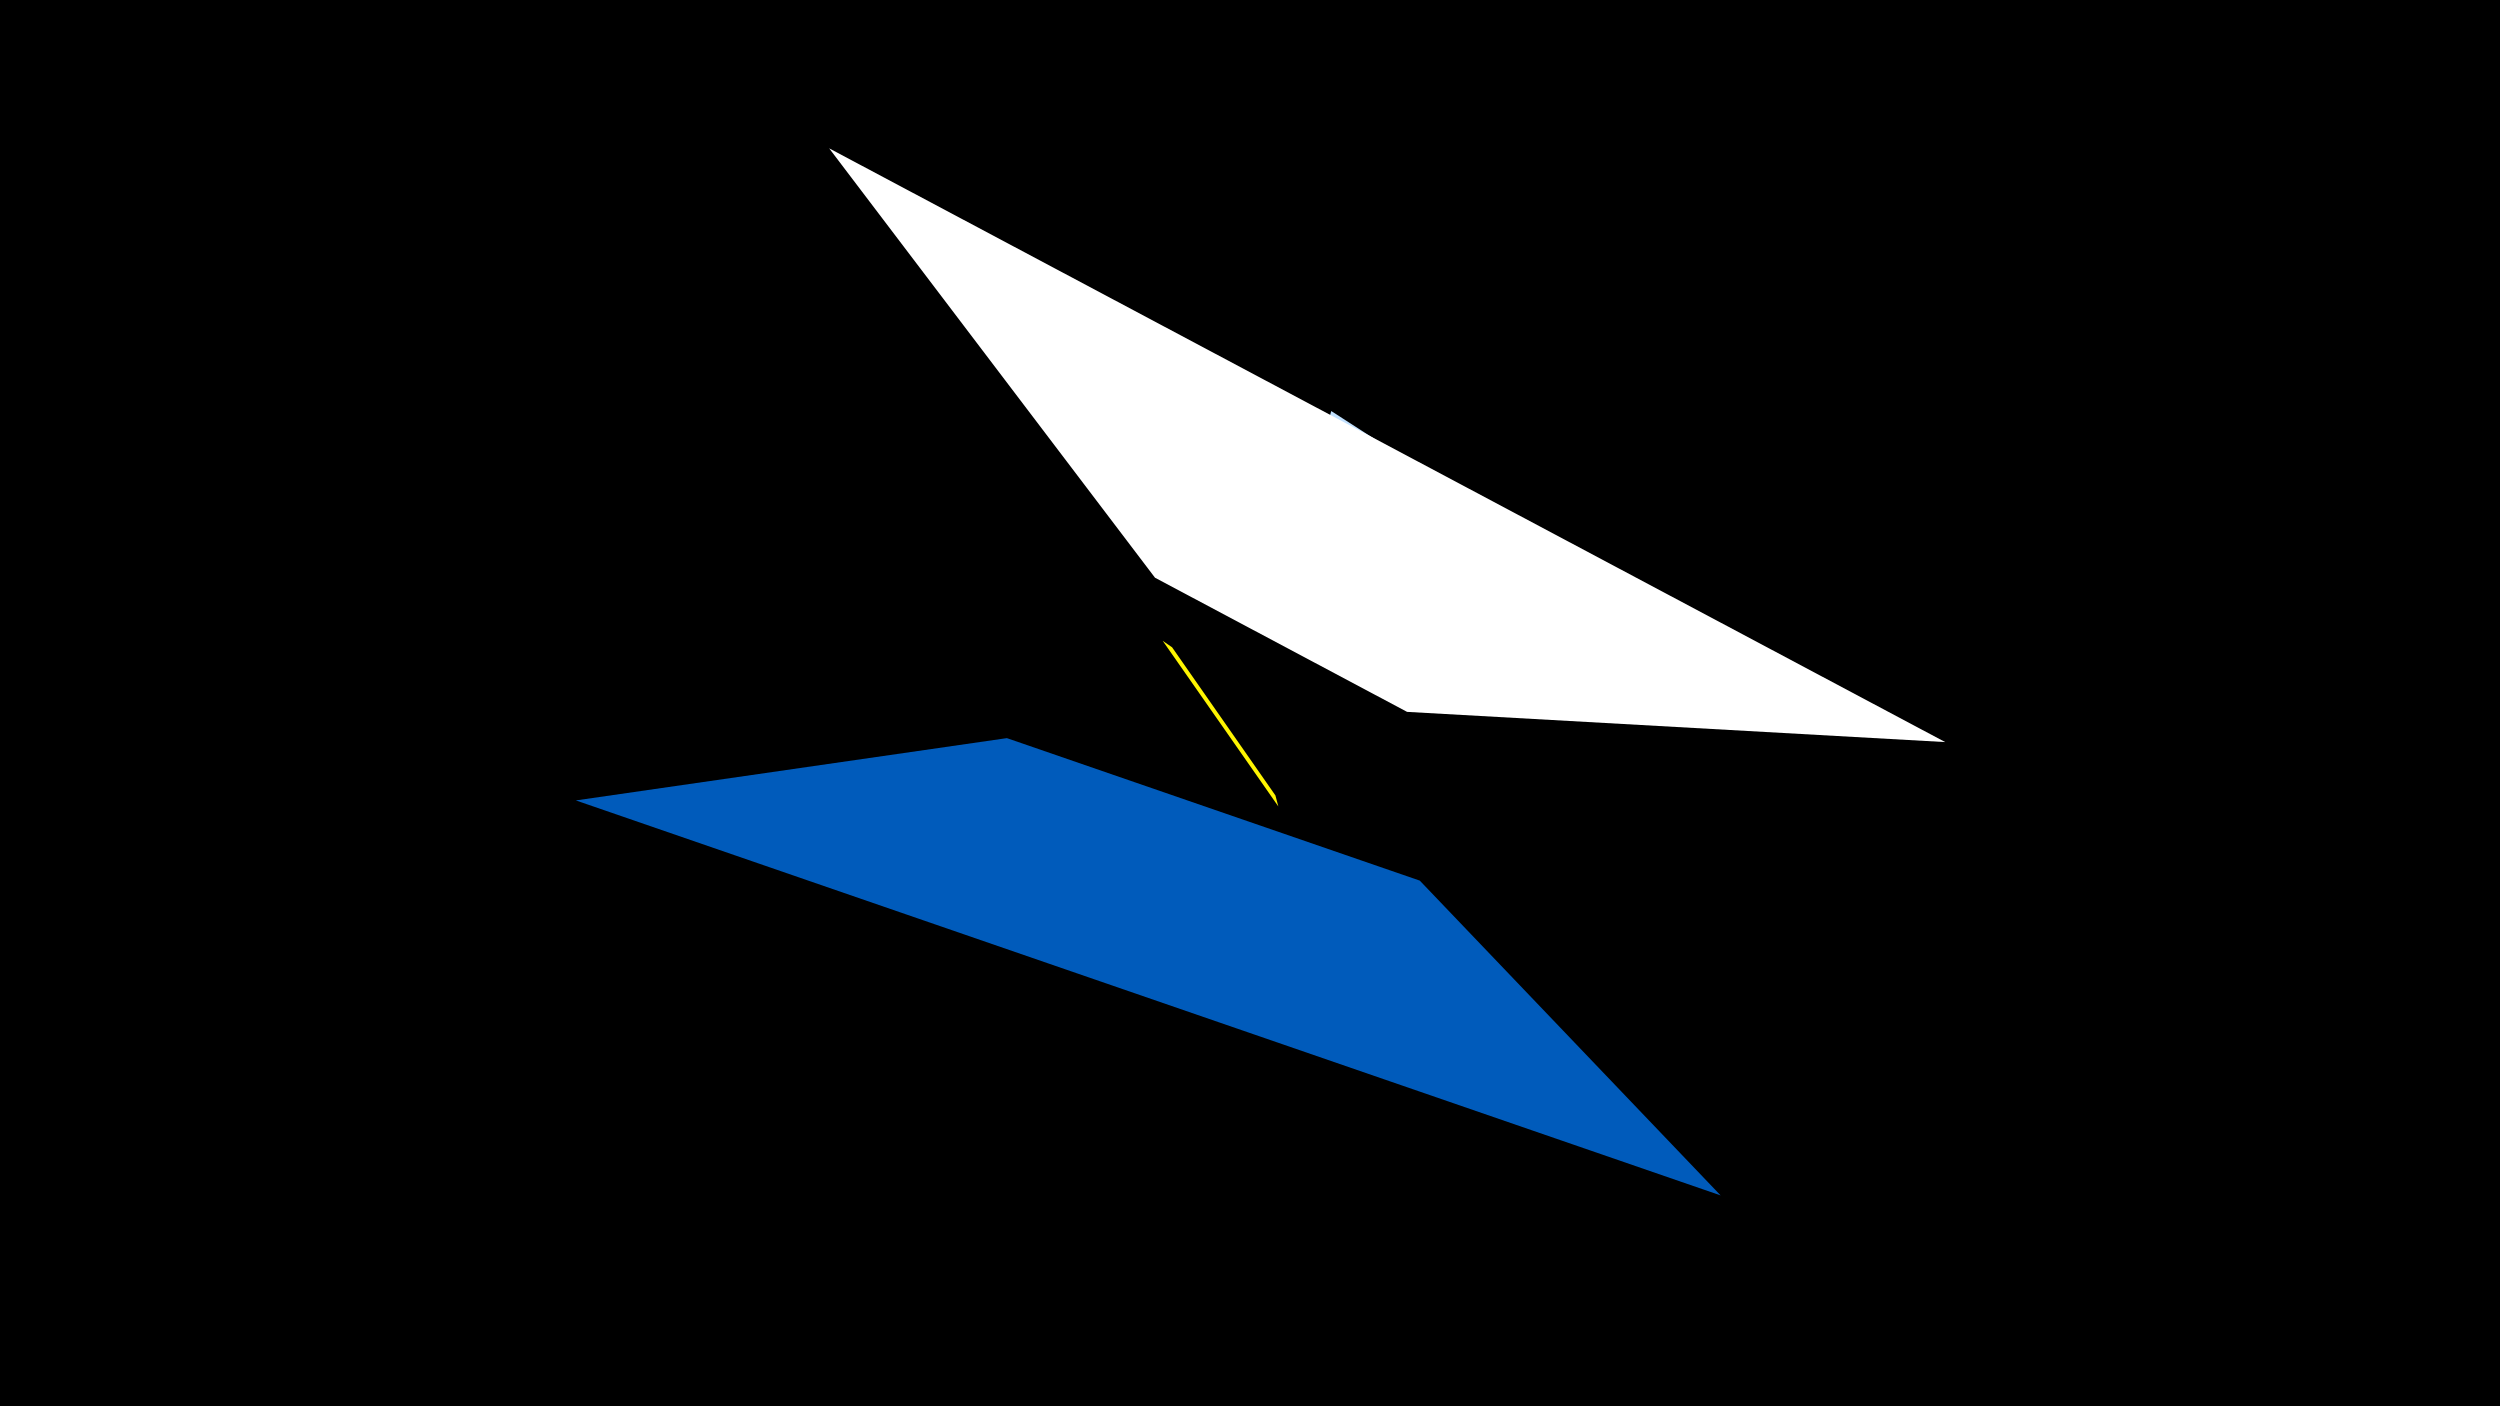 <svg width="1200" height="675" viewBox="-500 -500 1200 675" xmlns="http://www.w3.org/2000/svg"><title>19614</title><path d="M-500-500h1200v675h-1200z" fill="#000"/><path d="M58.1-192.4l55.5 79.5-1.4-5.3-49.6-71.1z" fill="#fff500"/><path d="M139-302.7l72.4 46.7-68 57.1-28.2-18.2z" fill="#c2e1ff"/><path d="M-223.6-115.8l549.5 189.6-144.4-151.1-198.2-68.4z" fill="#005bbb"/><path d="M433.7-143.8l-535.7-285 156.4 206.1 121 64.4z" fill="#fff"/></svg>